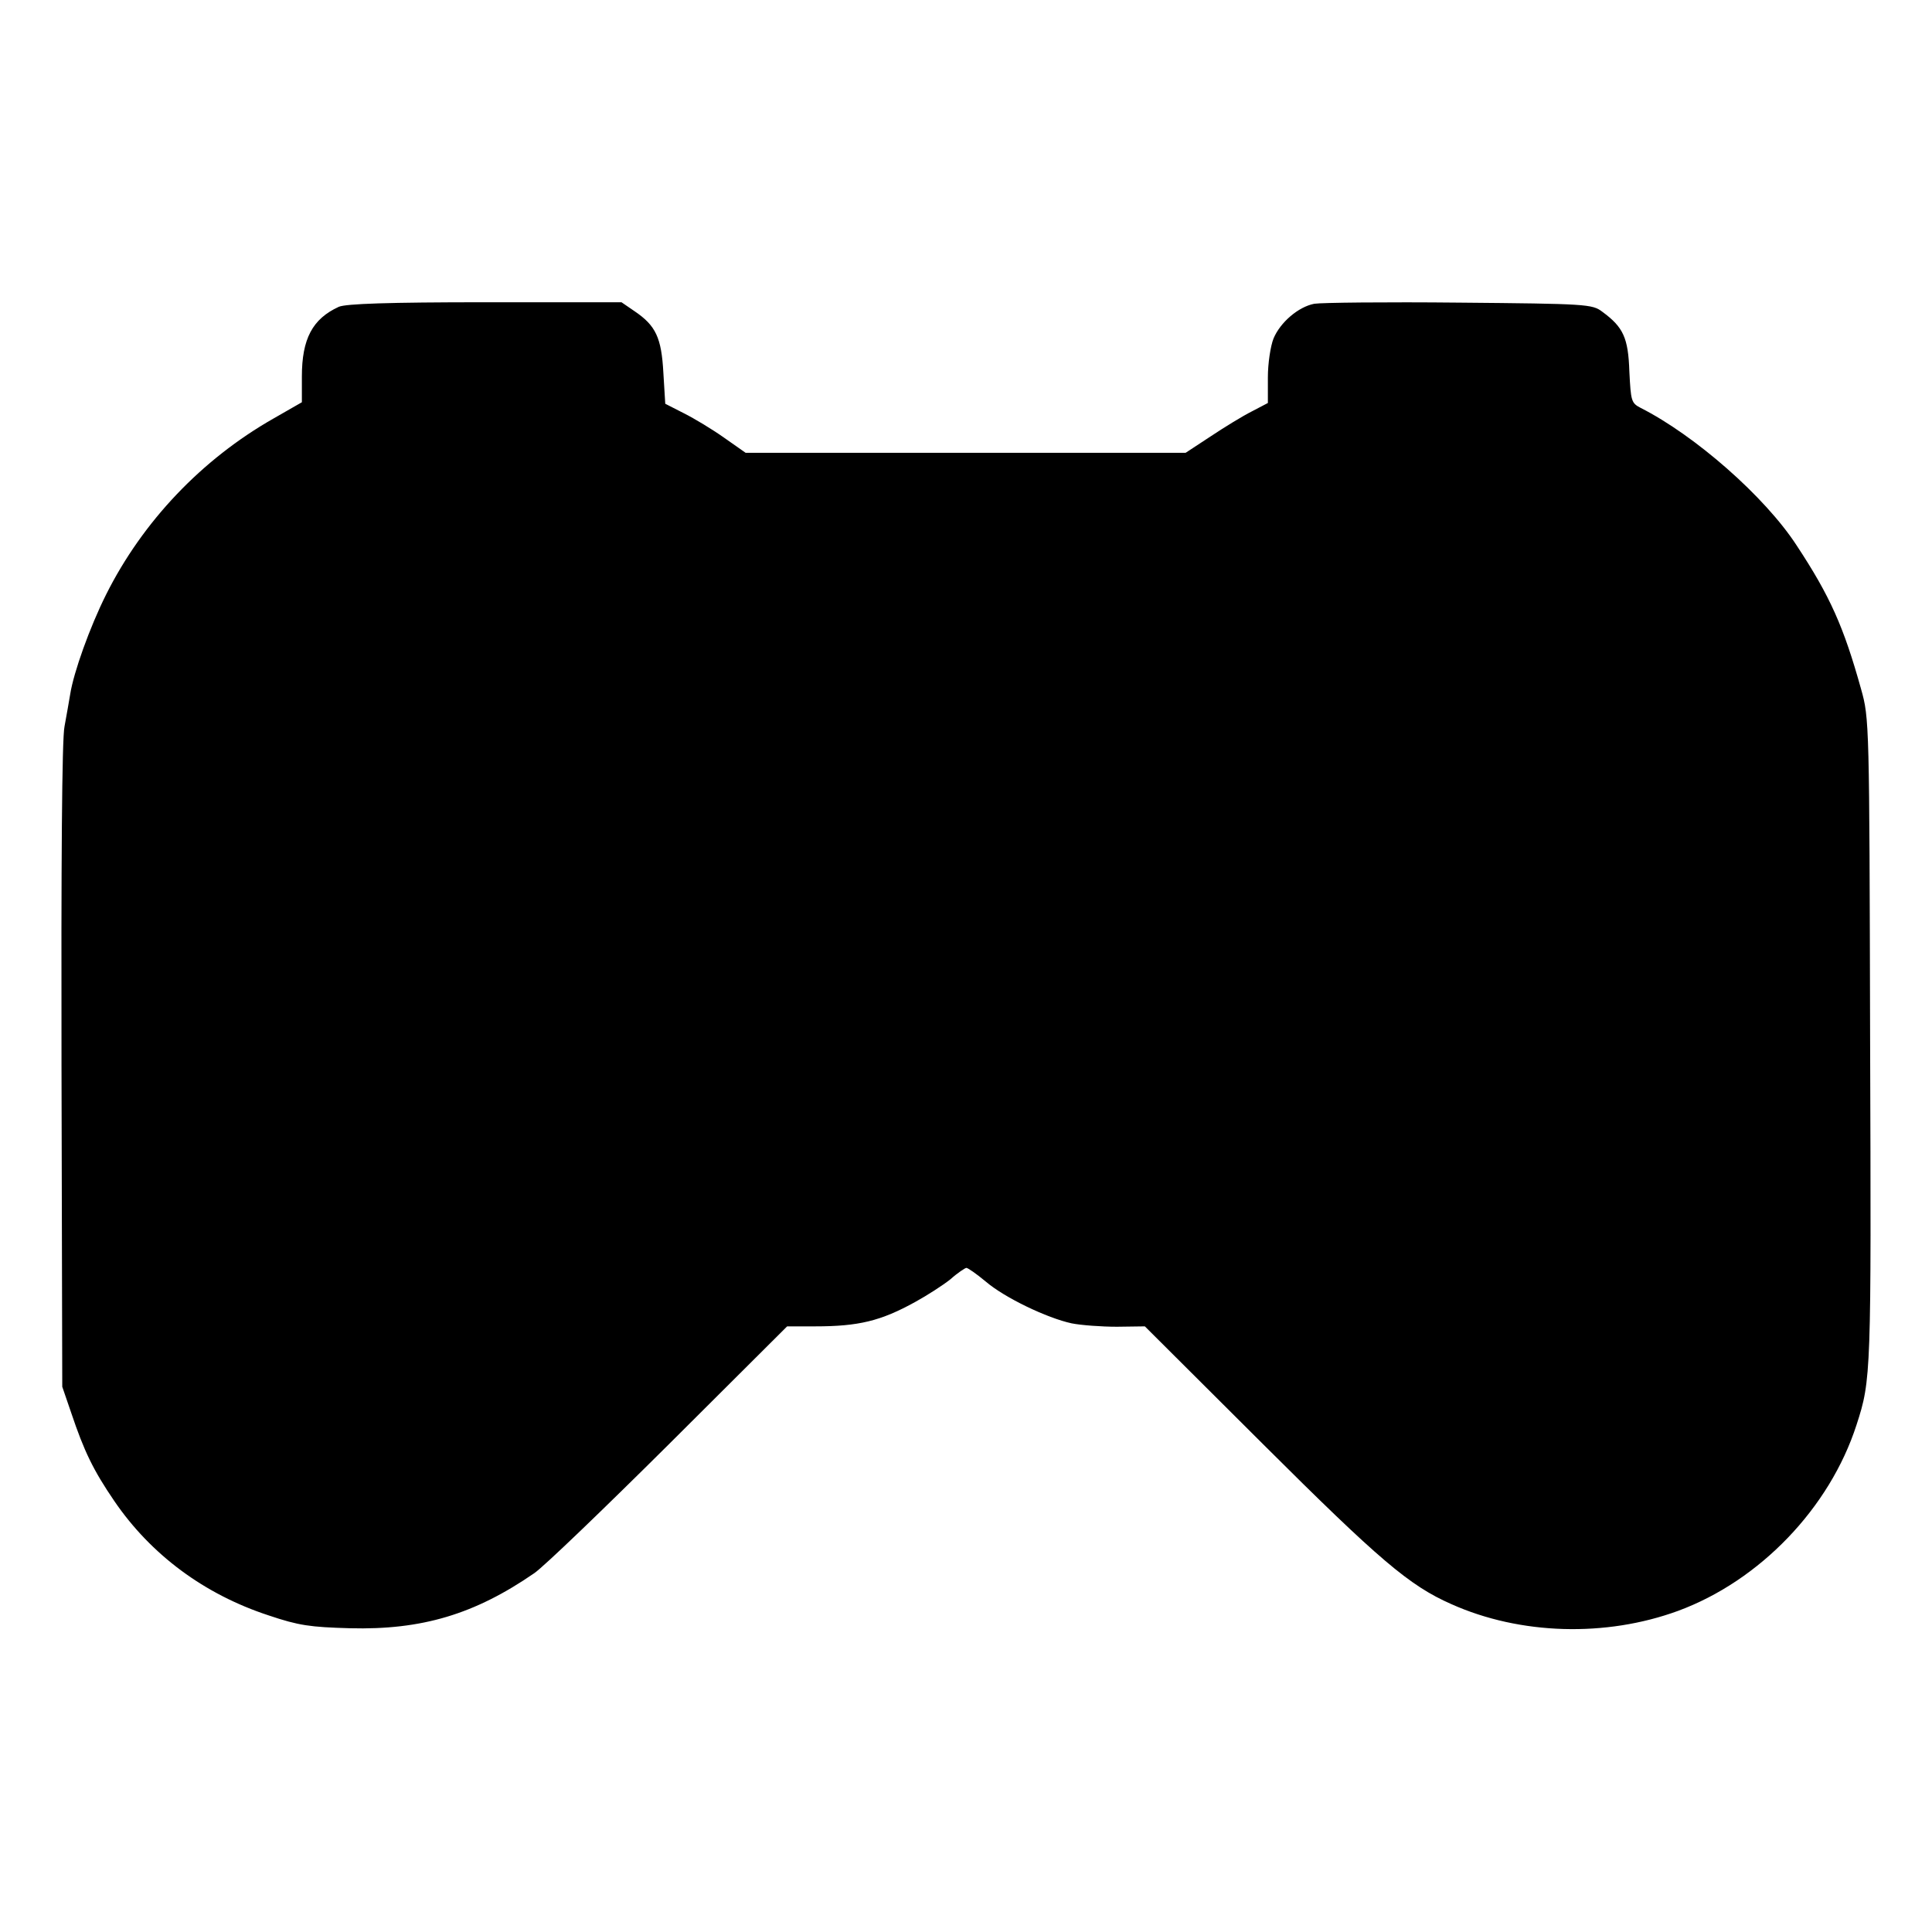 <?xml version="1.0" standalone="no"?>
<!DOCTYPE svg PUBLIC "-//W3C//DTD SVG 20010904//EN"
 "http://www.w3.org/TR/2001/REC-SVG-20010904/DTD/svg10.dtd">
<svg version="1.0" xmlns="http://www.w3.org/2000/svg"
 width="512pt" height="512pt" viewBox="0 0 512 512"
 preserveAspectRatio="xMidYMid meet">
<g transform="translate(0,512) scale(0.1,-0.1)"
fill="#000000" stroke="none">
<path d="M898 4307 c-70 -32 -98 -85 -98 -185 l0 -68 -75 -43 c-190 -108 -347
-273 -444 -467 -43 -86 -86 -206 -95 -264 -3 -19 -10 -57 -15 -85 -7 -31 -9
-369 -8 -900 l2 -850 24 -70 c34 -101 58 -151 114 -233 97 -142 238 -247 409
-303 80 -27 110 -31 215 -34 191 -5 331 37 489 146 25 17 185 171 357 342
l313 312 74 0 c115 0 174 14 266 65 31 17 73 44 93 60 19 17 39 30 42 30 4 0
27 -16 51 -36 50 -43 163 -97 228 -111 25 -5 79 -9 120 -9 l74 1 312 -311
c310 -309 389 -376 500 -425 183 -82 410 -88 601 -18 217 80 402 273 473 493
39 120 39 134 36 1016 -2 846 -2 856 -24 934 -46 165 -82 246 -171 381 -84
129 -269 291 -413 364 -25 13 -26 18 -30 96 -3 90 -16 118 -72 159 -26 20 -42
21 -379 24 -194 2 -366 0 -384 -3 -42 -8 -90 -49 -108 -92 -8 -20 -15 -66 -15
-103 l0 -68 -42 -22 c-24 -12 -73 -42 -109 -66 l-67 -44 -583 0 -583 0 -57 40
c-31 22 -79 51 -107 65 l-49 25 -5 82 c-5 93 -20 125 -76 163 l-35 24 -361 0
c-258 0 -369 -4 -388 -12z"/>
</g>
</svg>
